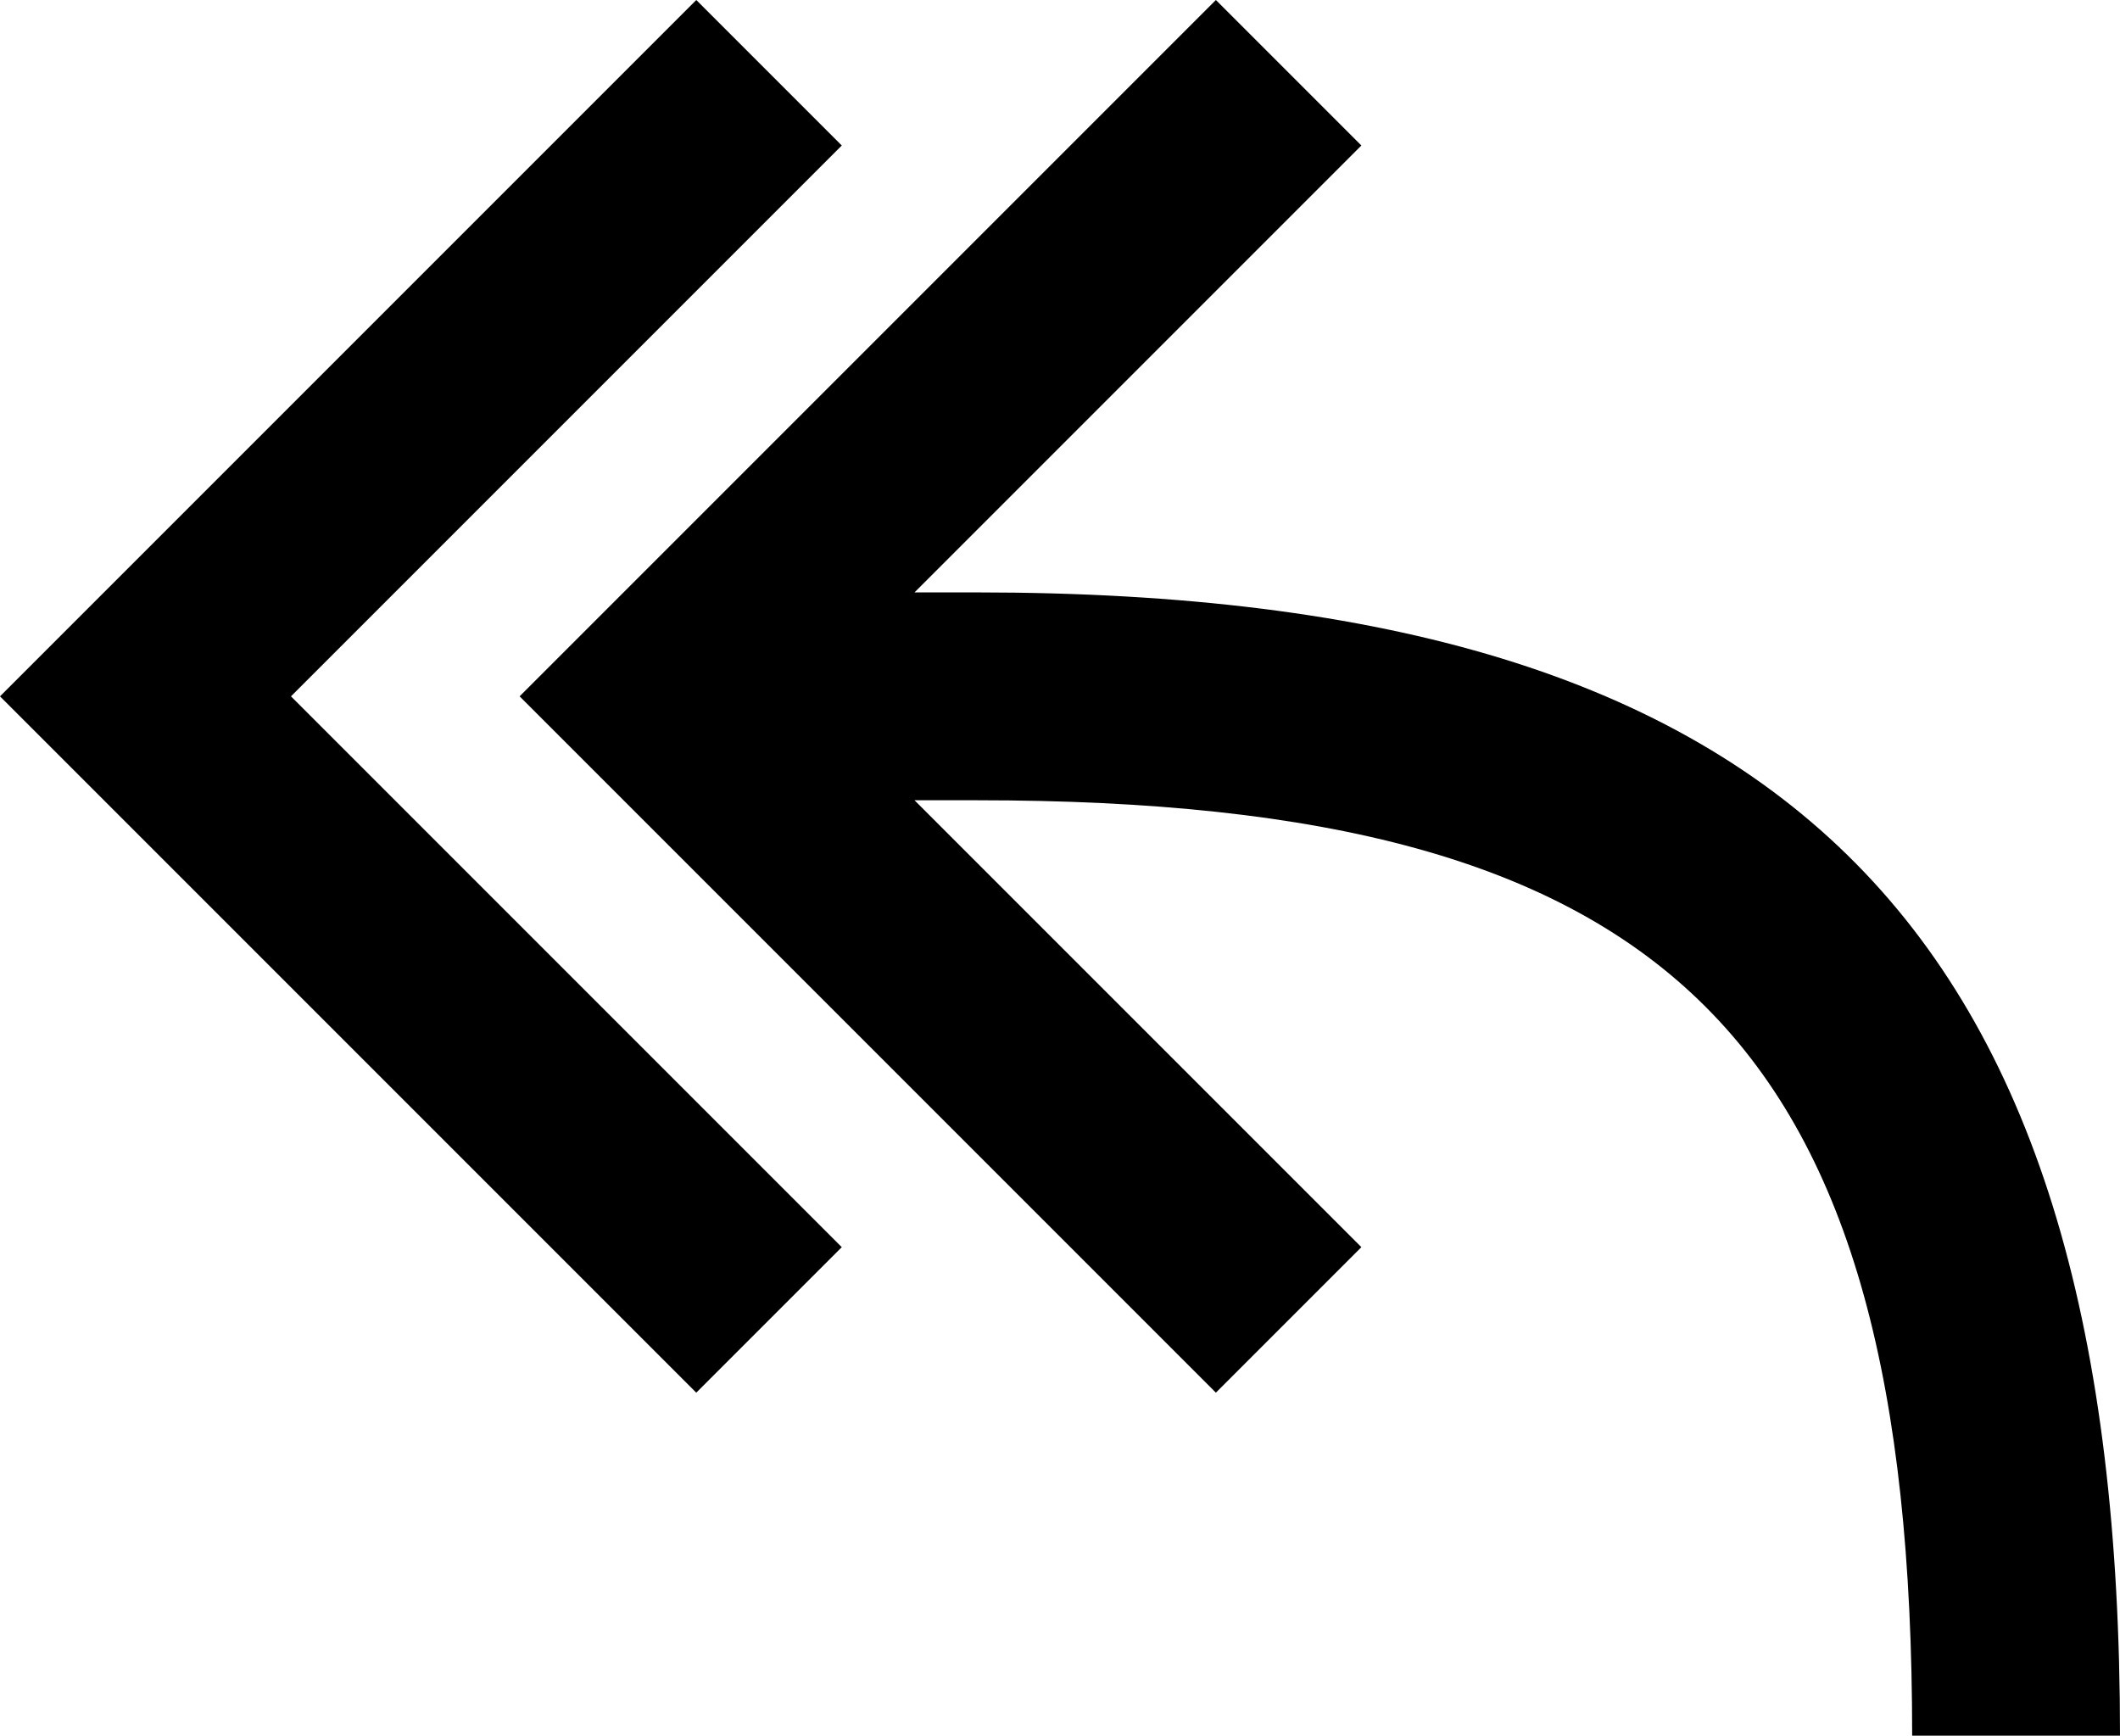 <svg fill="none" viewBox="0 0 20.4 16.7">
	<path fill="currentColor" fill-rule="evenodd" d="M6.7 13.4L8.1 12 2.8 6.7l5.3-5.3L6.7 0 0 6.7l6.7 6.7zm6.4-1.4L8.8 7.7h.6c6.7 0 9 2.3 9 9h2c0-7.7-3.1-11-11-11h-.6l4.3-4.3L11.7 0 5 6.7l6.7 6.7 1.4-1.4z" clip-rule="evenodd"/>
</svg>
